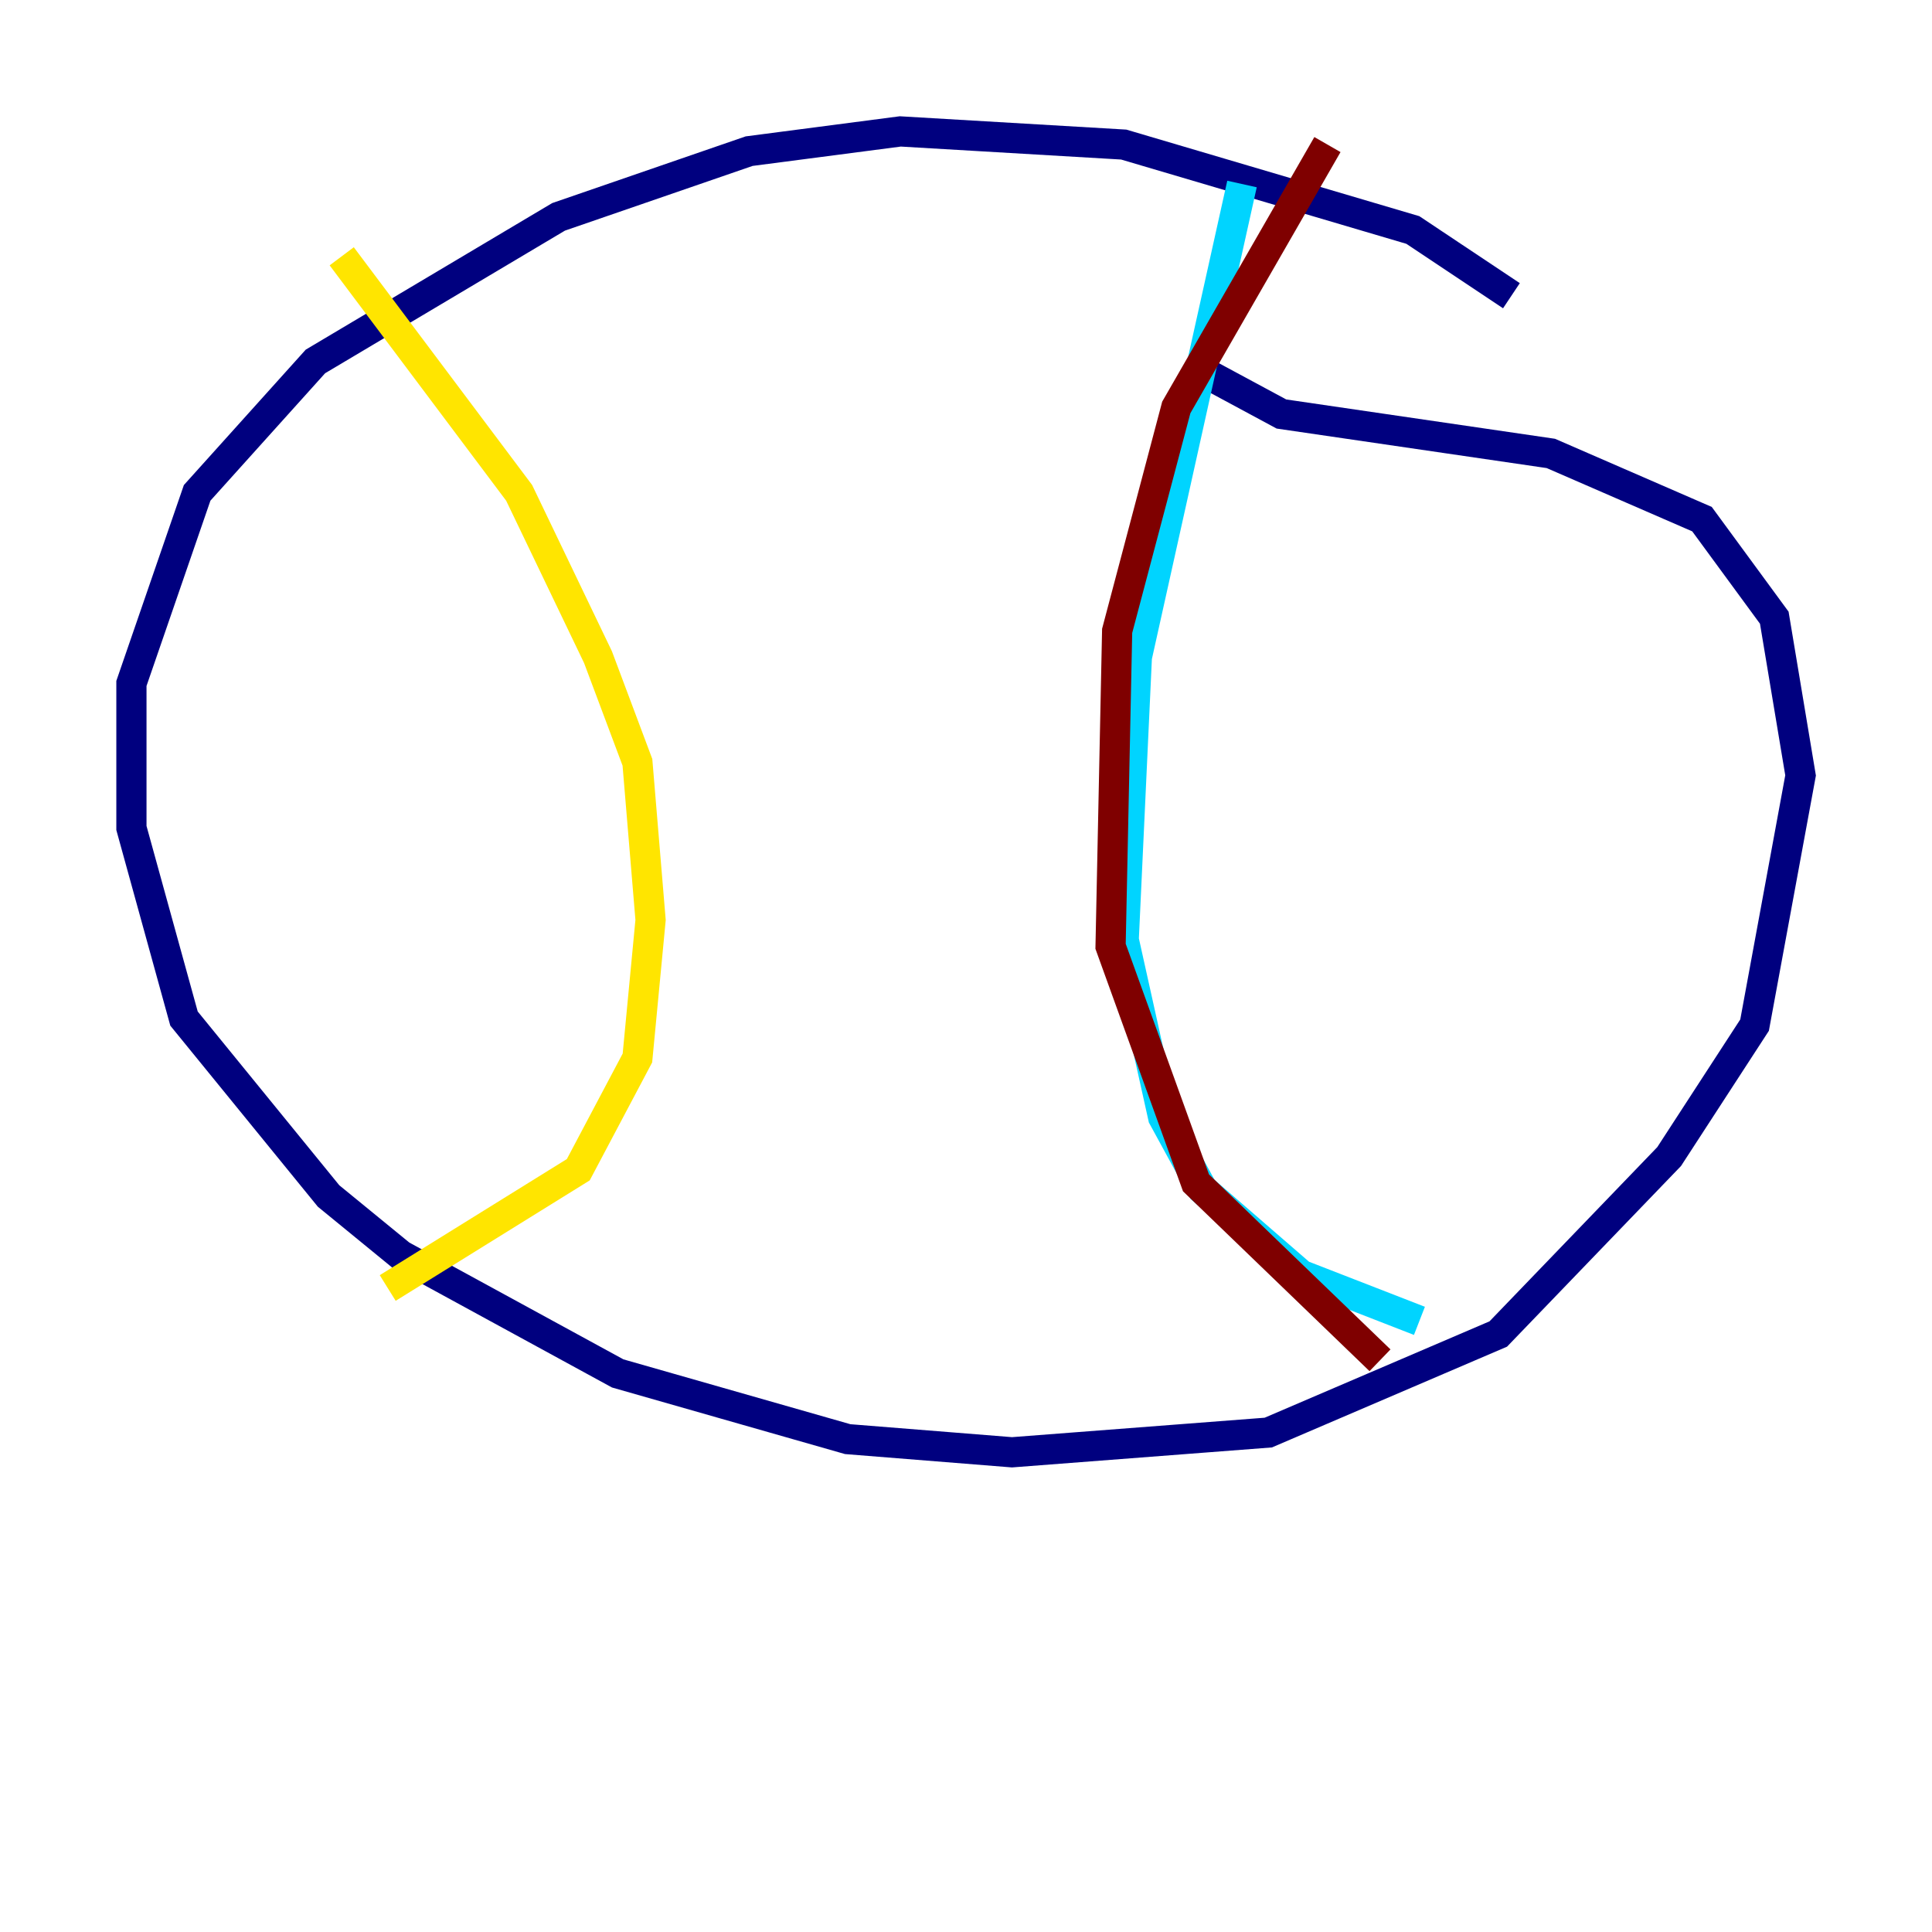 <?xml version="1.0" encoding="utf-8" ?>
<svg baseProfile="tiny" height="128" version="1.2" viewBox="0,0,128,128" width="128" xmlns="http://www.w3.org/2000/svg" xmlns:ev="http://www.w3.org/2001/xml-events" xmlns:xlink="http://www.w3.org/1999/xlink"><defs /><polyline fill="none" points="100.136,19.592 93.605,15.238 74.449,9.578 59.646,8.707 49.633,10.014 37.007,14.367 20.898,23.946 13.061,32.653 8.707,45.279 8.707,54.857 12.191,67.483 21.769,79.238 26.558,83.156 40.925,90.993 56.163,95.347 67.048,96.218 84.027,94.912 99.265,88.381 110.585,76.626 116.245,67.918 119.293,51.374 117.551,40.925 112.762,34.395 102.748,30.041 84.898,27.429 79.238,24.381" stroke="#00007f" stroke-width="2" /><polyline fill="none" points="82.286,12.191 75.32,43.537 74.449,62.258 77.061,74.014 79.674,78.803 86.204,84.463 94.041,87.51" stroke="#00d4ff" stroke-width="2" /><polyline fill="none" points="22.64,16.98 34.395,32.653 39.619,43.537 42.231,50.503 43.102,60.952 42.231,70.095 38.313,77.497 25.687,85.333" stroke="#ffe500" stroke-width="2" /><polyline fill="none" points="87.946,9.578 77.932,26.993 74.014,41.796 73.578,62.694 79.238,78.367 91.429,90.122" stroke="#7f0000" stroke-width="2" /></svg>